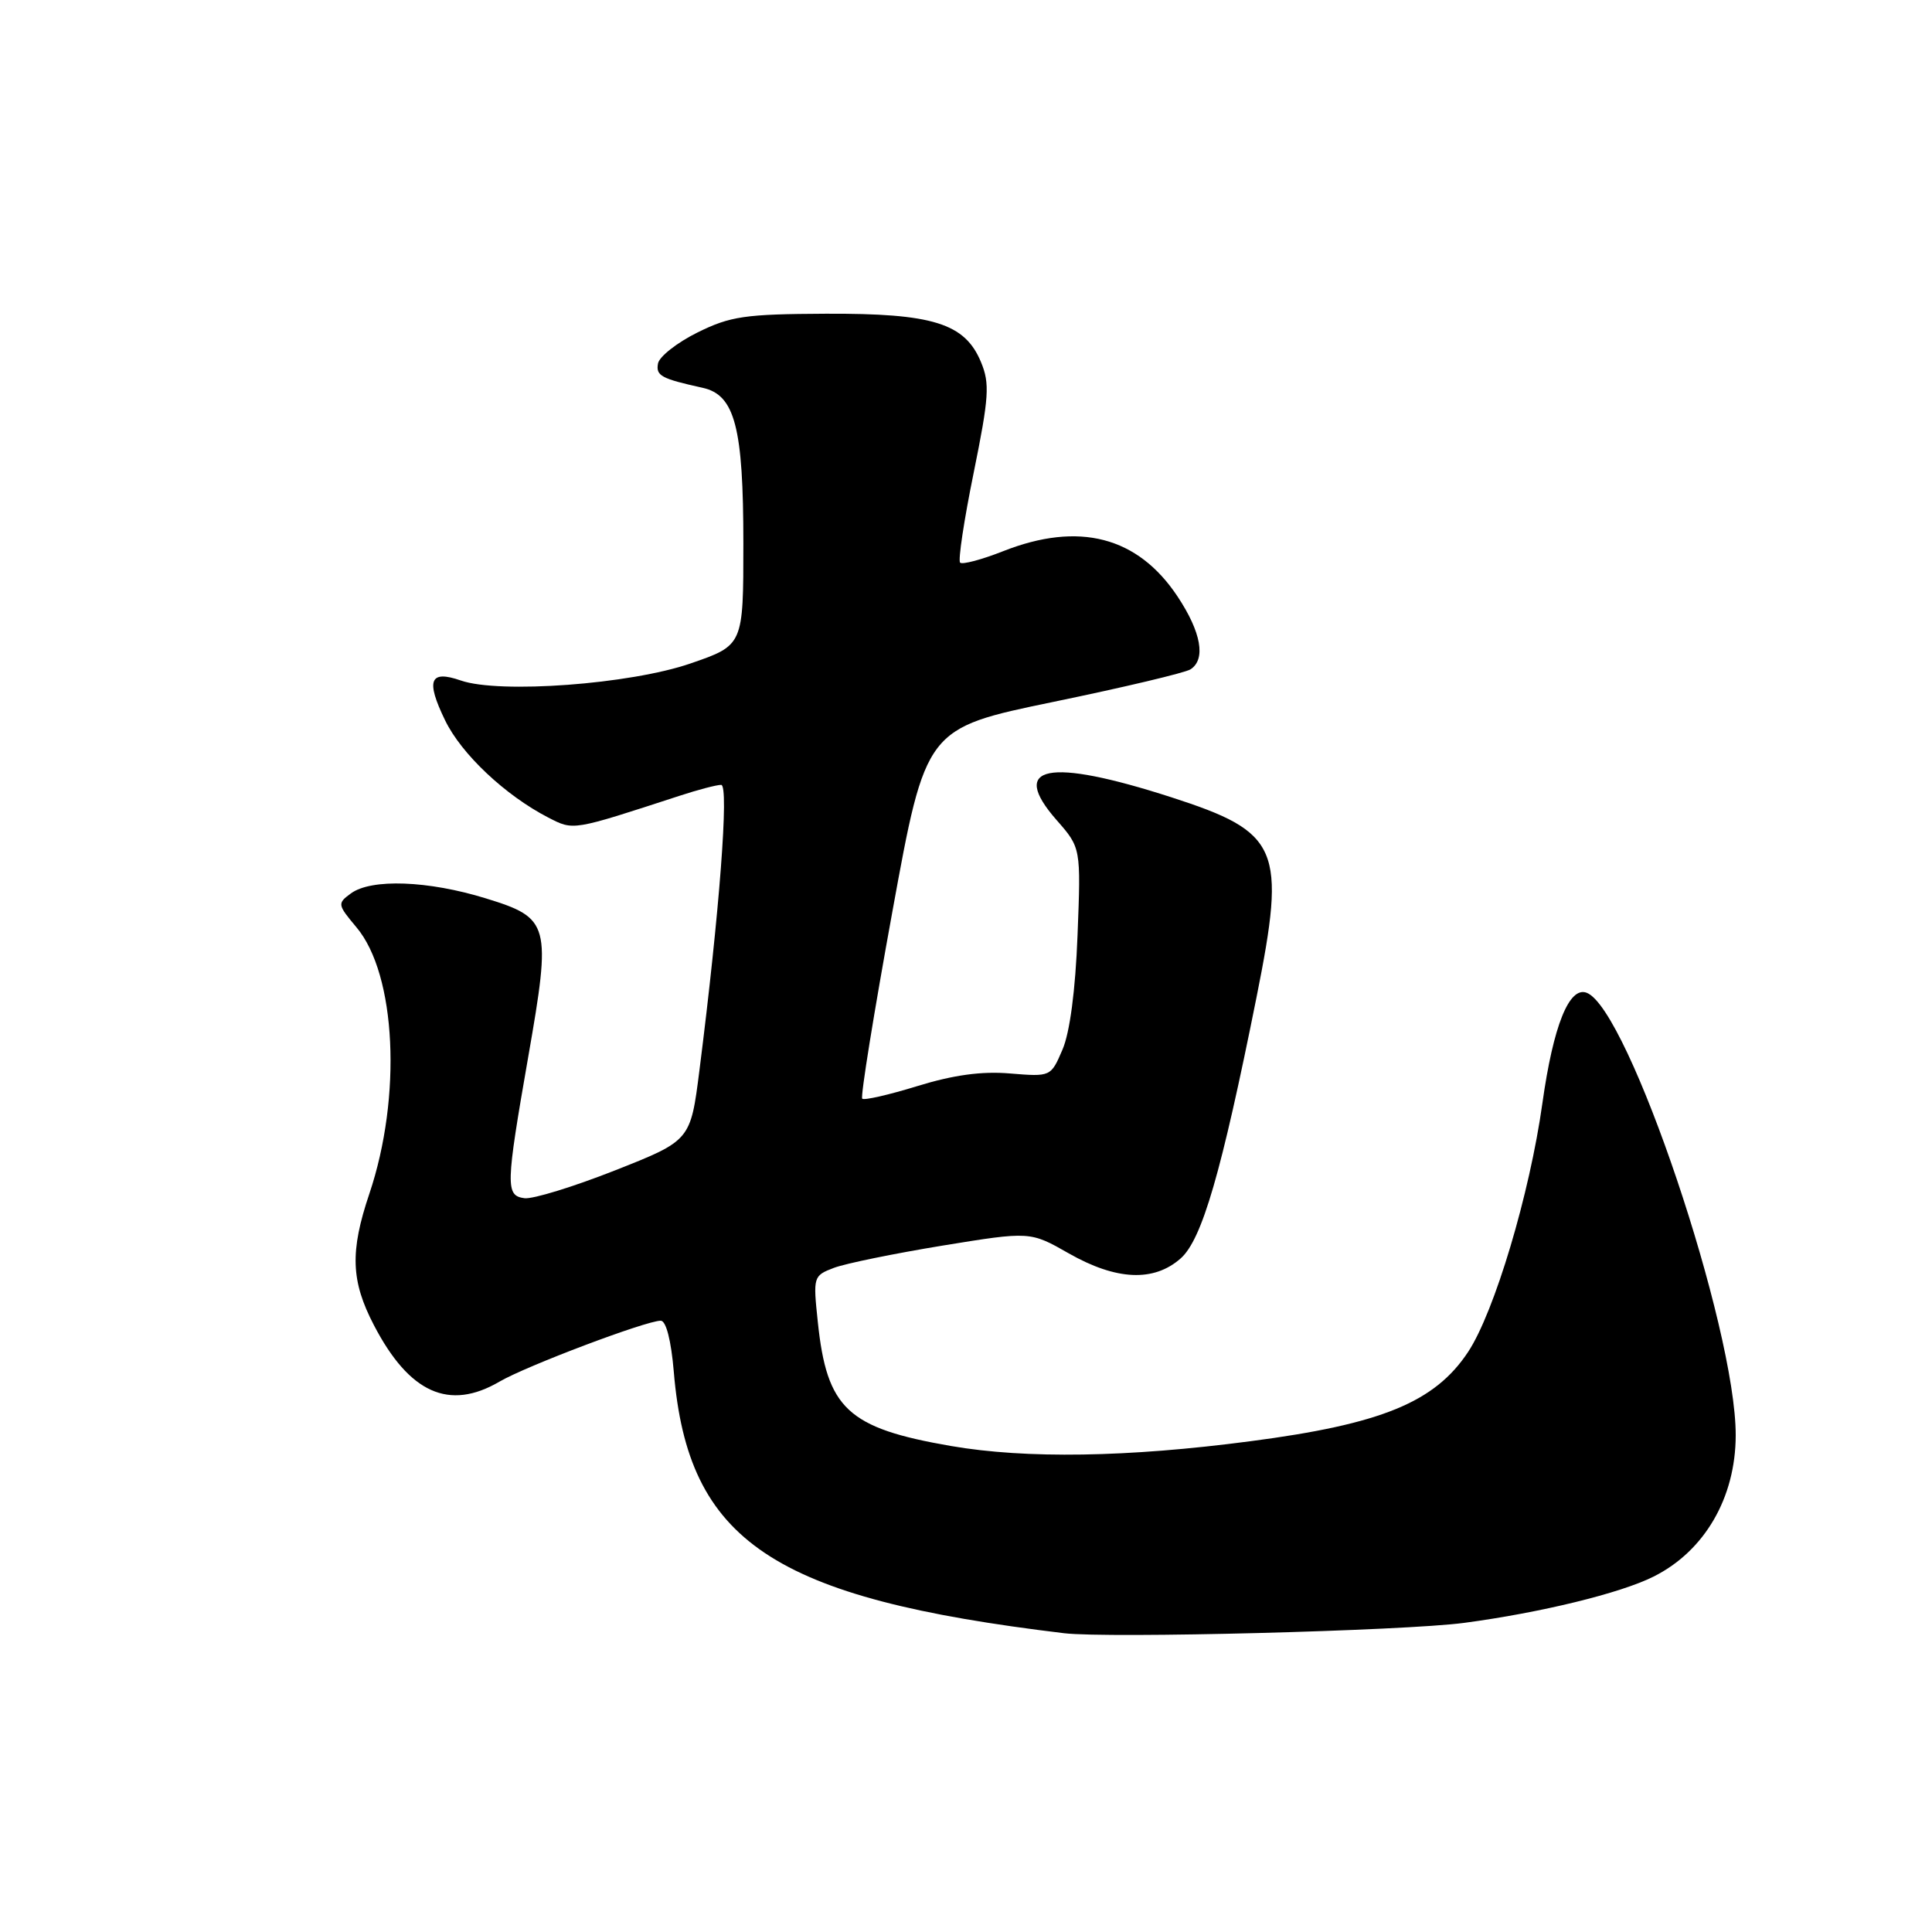 <?xml version="1.0" encoding="UTF-8" standalone="no"?>
<!DOCTYPE svg PUBLIC "-//W3C//DTD SVG 1.1//EN" "http://www.w3.org/Graphics/SVG/1.1/DTD/svg11.dtd" >
<svg xmlns="http://www.w3.org/2000/svg" xmlns:xlink="http://www.w3.org/1999/xlink" version="1.1" viewBox="0 0 256 256">
 <g >
 <path fill="currentColor"
d=" M 194.00 215.04 C 204.14 213.69 214.73 211.11 219.12 208.90 C 225.87 205.52 229.98 198.45 229.99 190.19 C 230.02 175.95 215.79 133.69 210.25 131.55 C 207.93 130.65 205.82 135.90 204.38 146.15 C 202.70 158.20 198.02 173.86 194.53 179.14 C 190.12 185.80 183.07 188.70 165.68 190.97 C 149.42 193.11 135.97 193.32 126.00 191.60 C 112.30 189.23 109.56 186.67 108.36 175.13 C 107.73 169.17 107.77 169.04 110.49 168.00 C 112.02 167.42 118.49 166.10 124.88 165.05 C 136.50 163.16 136.50 163.16 141.62 166.08 C 147.91 169.66 152.88 169.89 156.44 166.75 C 159.27 164.25 161.83 155.44 166.50 132.12 C 170.46 112.33 169.58 110.29 155.20 105.64 C 138.85 100.37 133.64 101.41 140.01 108.67 C 143.23 112.34 143.23 112.34 142.78 123.92 C 142.50 131.22 141.76 136.83 140.78 139.09 C 139.24 142.68 139.23 142.68 133.83 142.24 C 130.08 141.92 126.33 142.44 121.56 143.91 C 117.79 145.07 114.49 145.83 114.25 145.58 C 114.00 145.33 115.80 134.19 118.24 120.82 C 122.67 96.50 122.67 96.50 139.59 93.00 C 148.89 91.08 157.07 89.14 157.75 88.69 C 159.81 87.36 159.17 83.77 156.04 79.05 C 150.76 71.09 142.97 69.07 132.91 73.04 C 130.07 74.16 127.51 74.84 127.22 74.55 C 126.93 74.27 127.74 68.90 129.02 62.63 C 131.05 52.63 131.17 50.82 129.99 47.99 C 127.86 42.83 123.60 41.51 109.41 41.57 C 98.69 41.62 96.78 41.90 92.41 44.06 C 89.71 45.40 87.36 47.25 87.19 48.16 C 86.89 49.79 87.60 50.17 93.12 51.39 C 97.38 52.34 98.50 56.64 98.50 72.00 C 98.50 85.50 98.50 85.50 91.50 87.91 C 83.52 90.67 66.18 91.95 61.06 90.17 C 56.94 88.74 56.39 90.12 58.98 95.45 C 61.14 99.92 66.95 105.39 72.65 108.33 C 76.03 110.06 75.74 110.11 90.00 105.46 C 92.47 104.65 94.98 103.99 95.56 104.00 C 96.62 104.00 95.34 120.85 92.68 141.81 C 91.50 151.13 91.50 151.13 81.50 155.08 C 76.00 157.25 70.60 158.91 69.50 158.77 C 66.97 158.43 67.00 157.19 70.00 140.00 C 73.07 122.43 72.86 121.65 64.38 119.04 C 56.75 116.68 49.20 116.40 46.50 118.38 C 44.68 119.71 44.71 119.86 47.23 122.87 C 52.50 129.12 53.28 145.30 48.94 158.18 C 46.36 165.84 46.49 169.73 49.55 175.60 C 54.24 184.61 59.52 186.97 66.19 183.07 C 69.73 181.00 85.61 175.00 87.55 175.00 C 88.26 175.00 88.93 177.61 89.28 181.75 C 91.16 204.27 102.34 211.76 141.00 216.41 C 146.86 217.11 186.01 216.10 194.00 215.04 Z "/>
</g>
</svg>